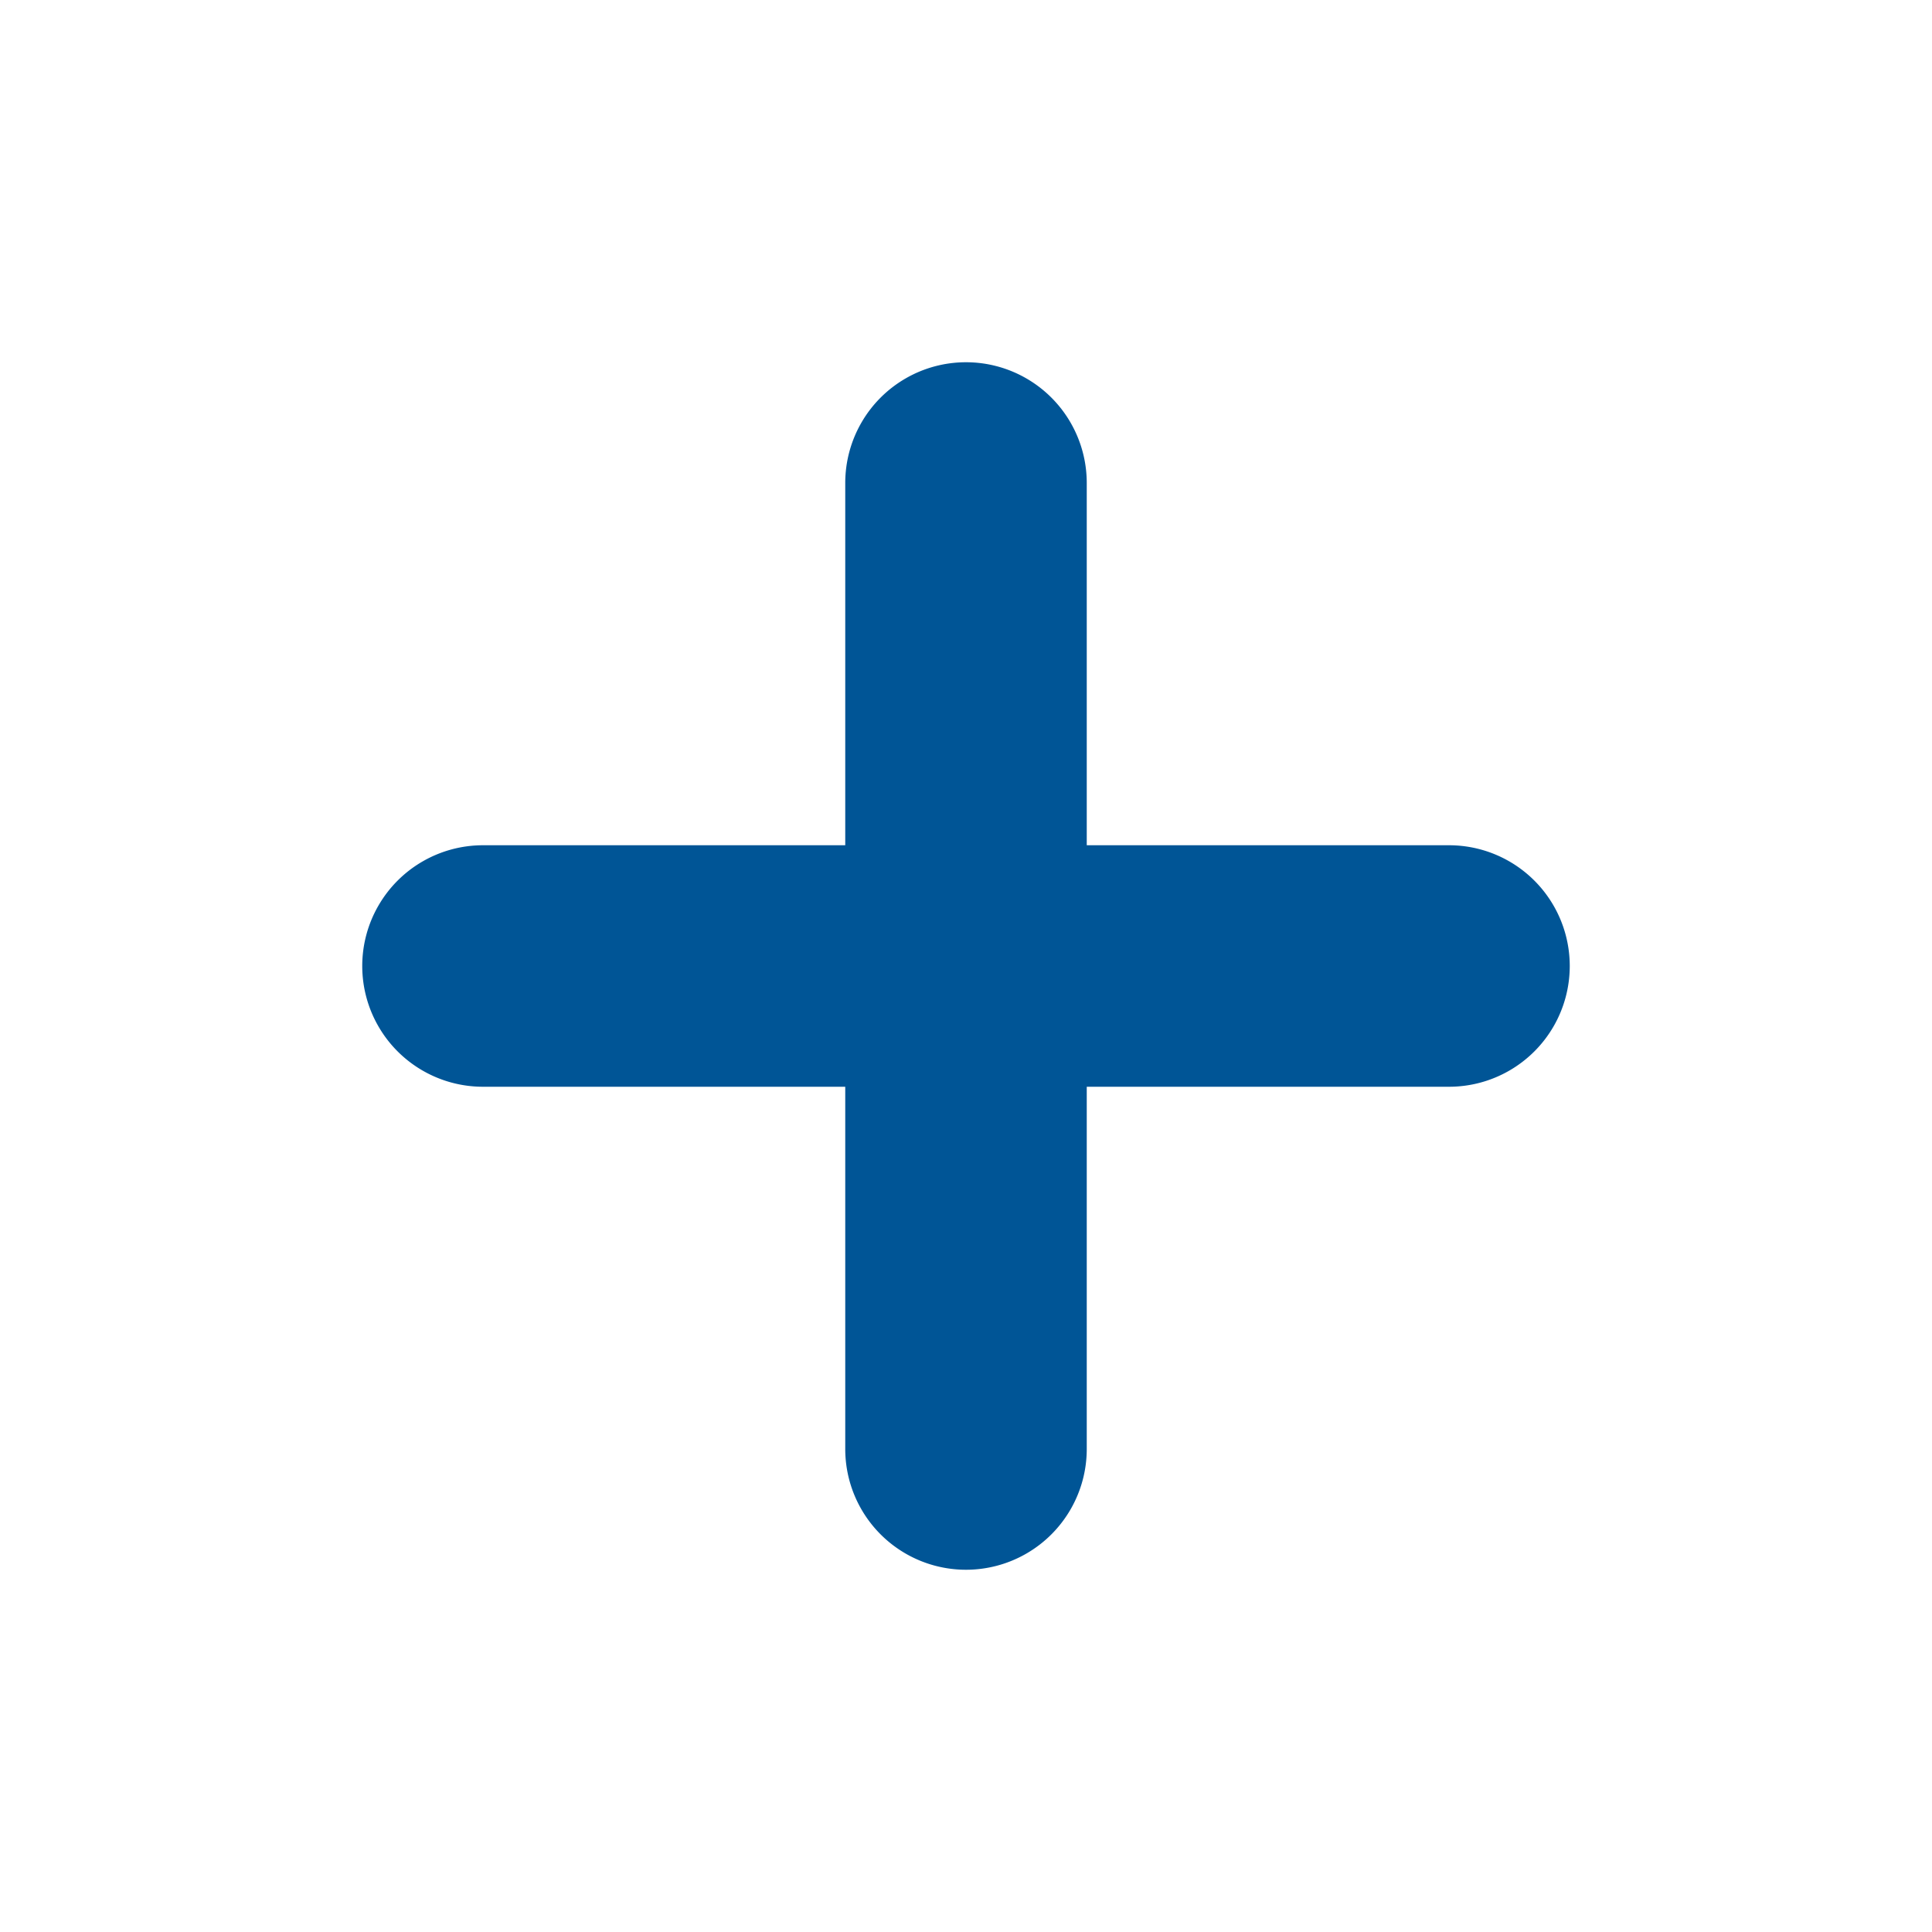<svg xmlns="http://www.w3.org/2000/svg" width="16" height="16" viewBox="0 0 16 16">
    <path fill="#005596" fill-rule="evenodd" d="M7 7V4a1 1 0 1 1 2 0v3h3a1 1 0 1 1 0 2H9v3a1 1 0 1 1-2 0V9H4a1 1 0 1 1 0-2h3z"/>
</svg>
